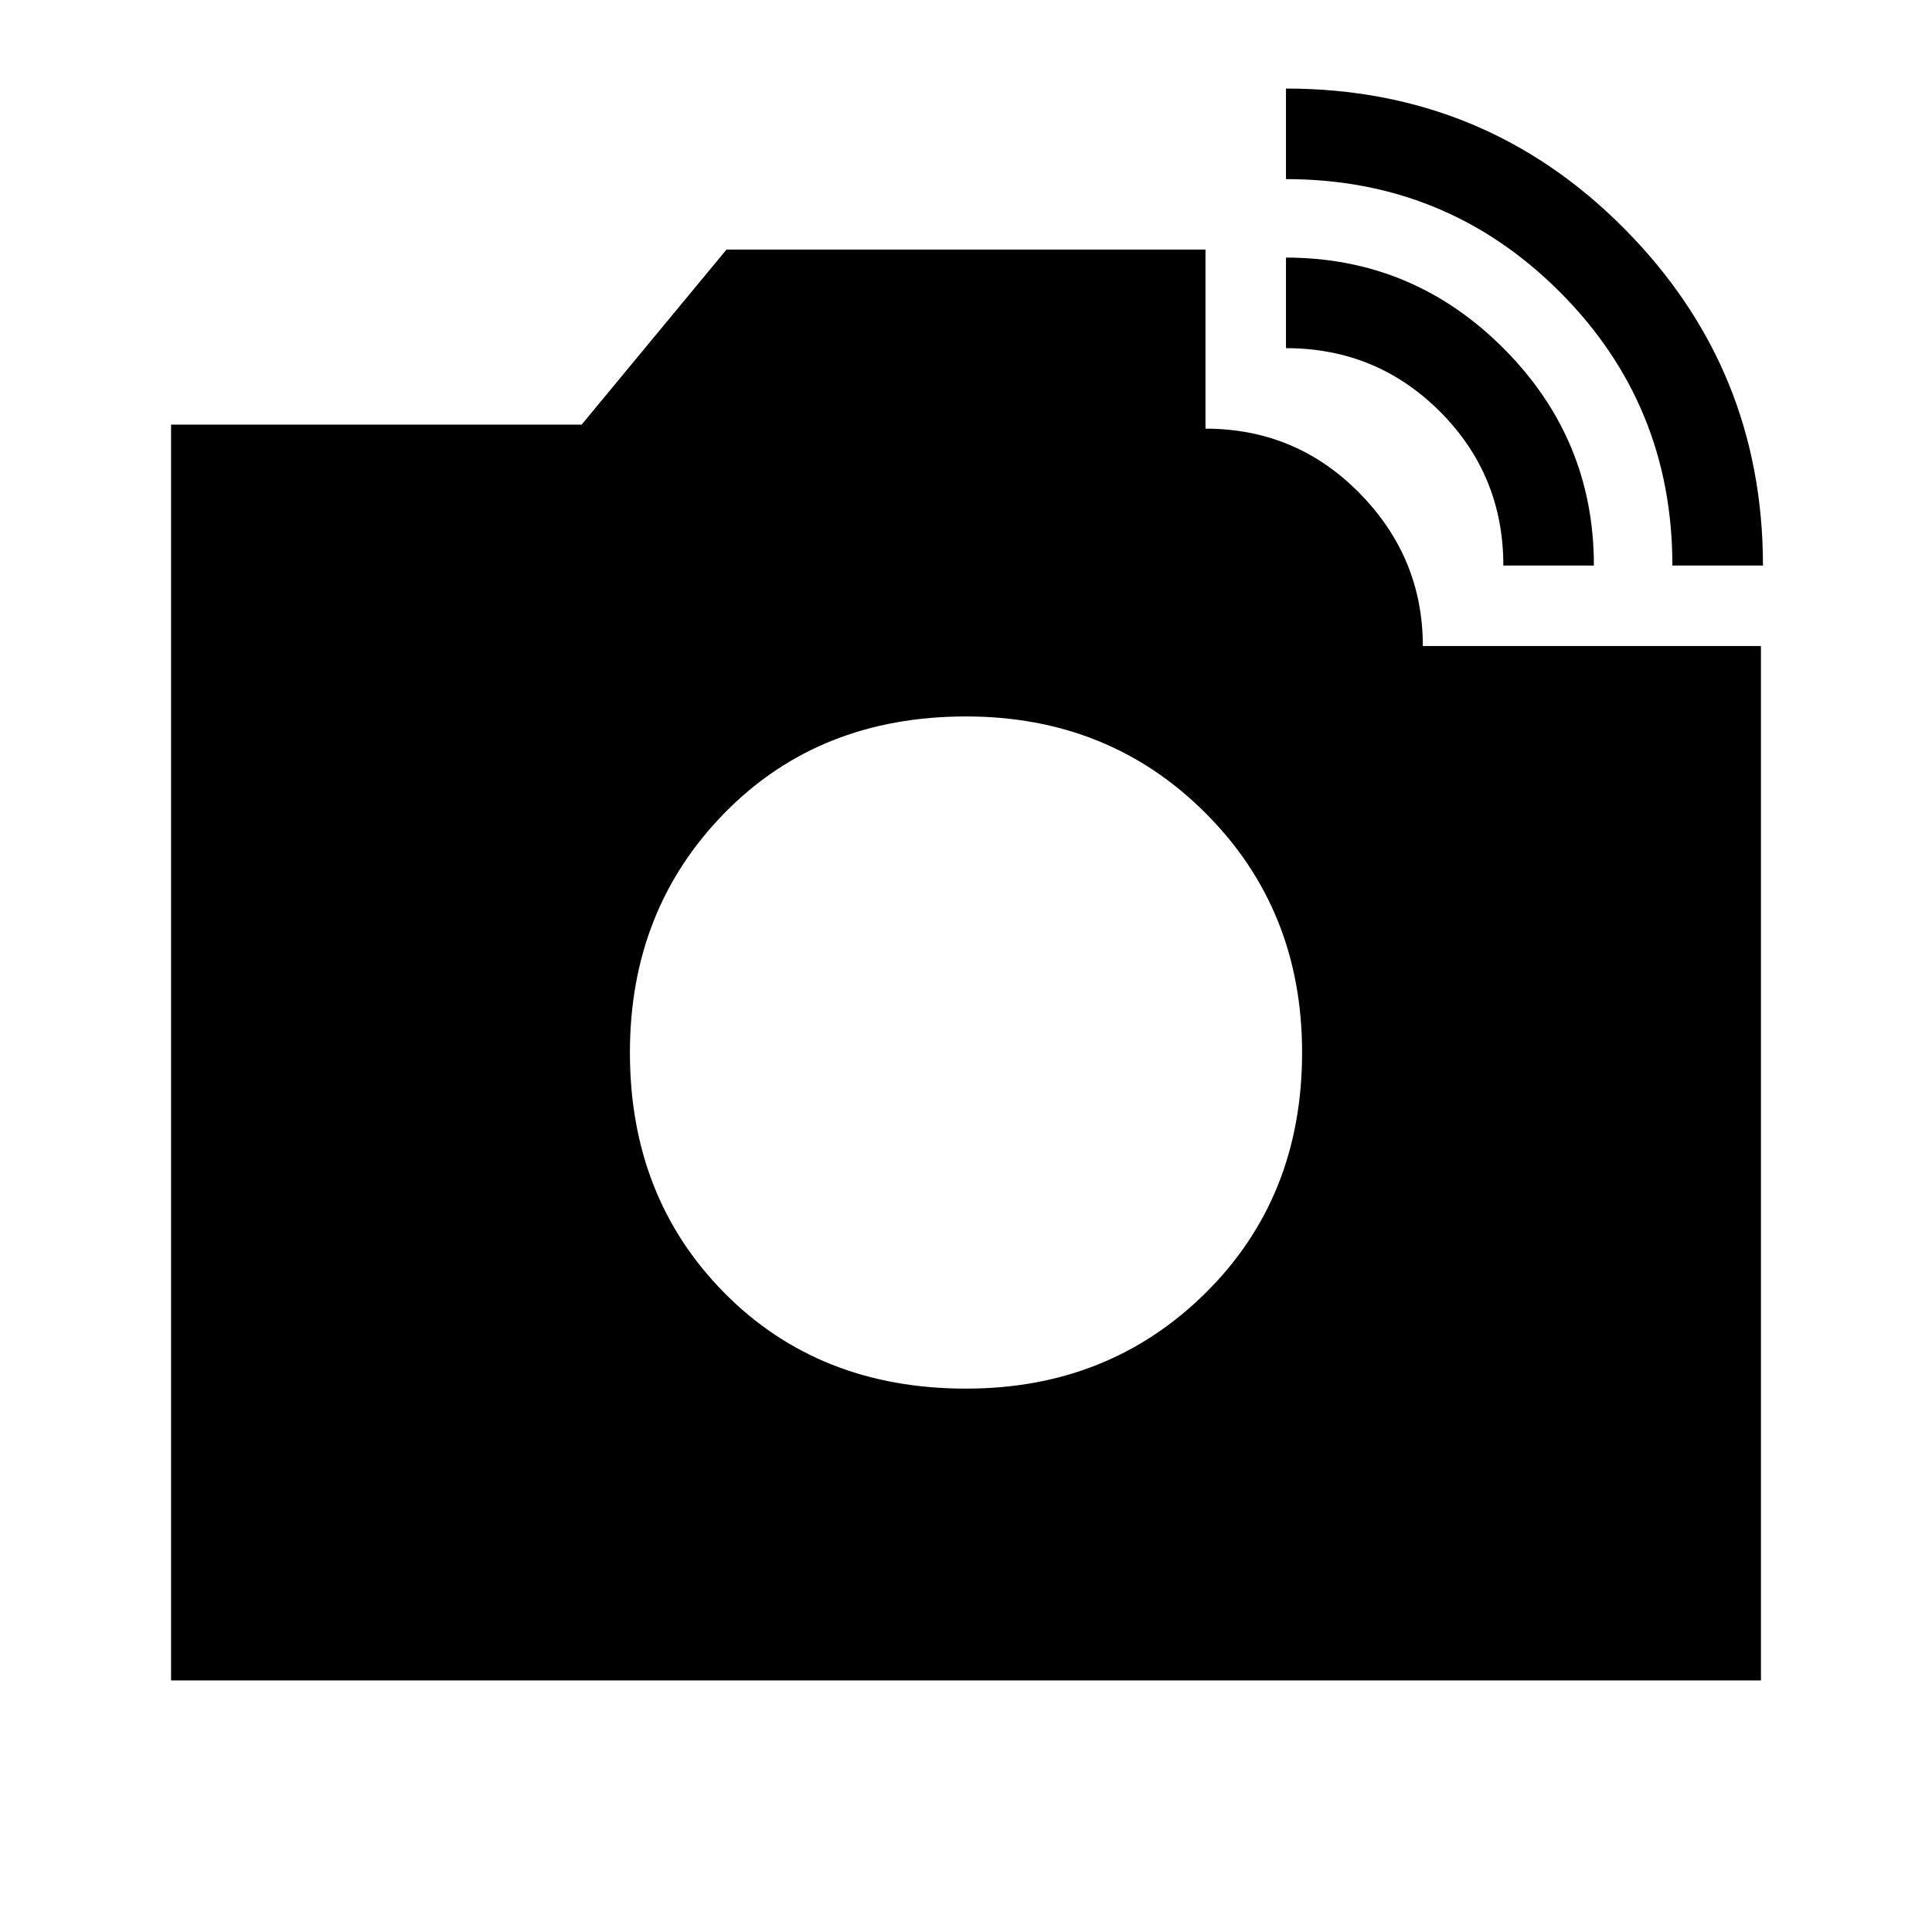 <svg xmlns="http://www.w3.org/2000/svg" height="48" width="48"><path d="M41.55 14.05Q41.55 10.05 38.75 7.25Q35.95 4.45 31.95 4.45V2.2Q36.9 2.2 40.35 5.675Q43.8 9.15 43.8 14.05ZM4.25 41.75V10.55H14.45L18.05 6.2H29.95V10.65Q32.2 10.65 33.775 12.25Q35.35 13.85 35.35 16.05H43.75V41.75ZM37.35 14.05Q37.35 11.8 35.775 10.225Q34.2 8.65 31.95 8.65V6.4Q35.1 6.4 37.35 8.65Q39.6 10.9 39.6 14.05ZM24 34.5Q27.55 34.5 29.95 32.125Q32.35 29.75 32.35 26.15Q32.35 22.6 29.95 20.2Q27.55 17.8 24 17.8Q20.35 17.8 18 20.2Q15.65 22.6 15.65 26.15Q15.65 29.75 18 32.125Q20.35 34.5 24 34.5Z"/></svg>
